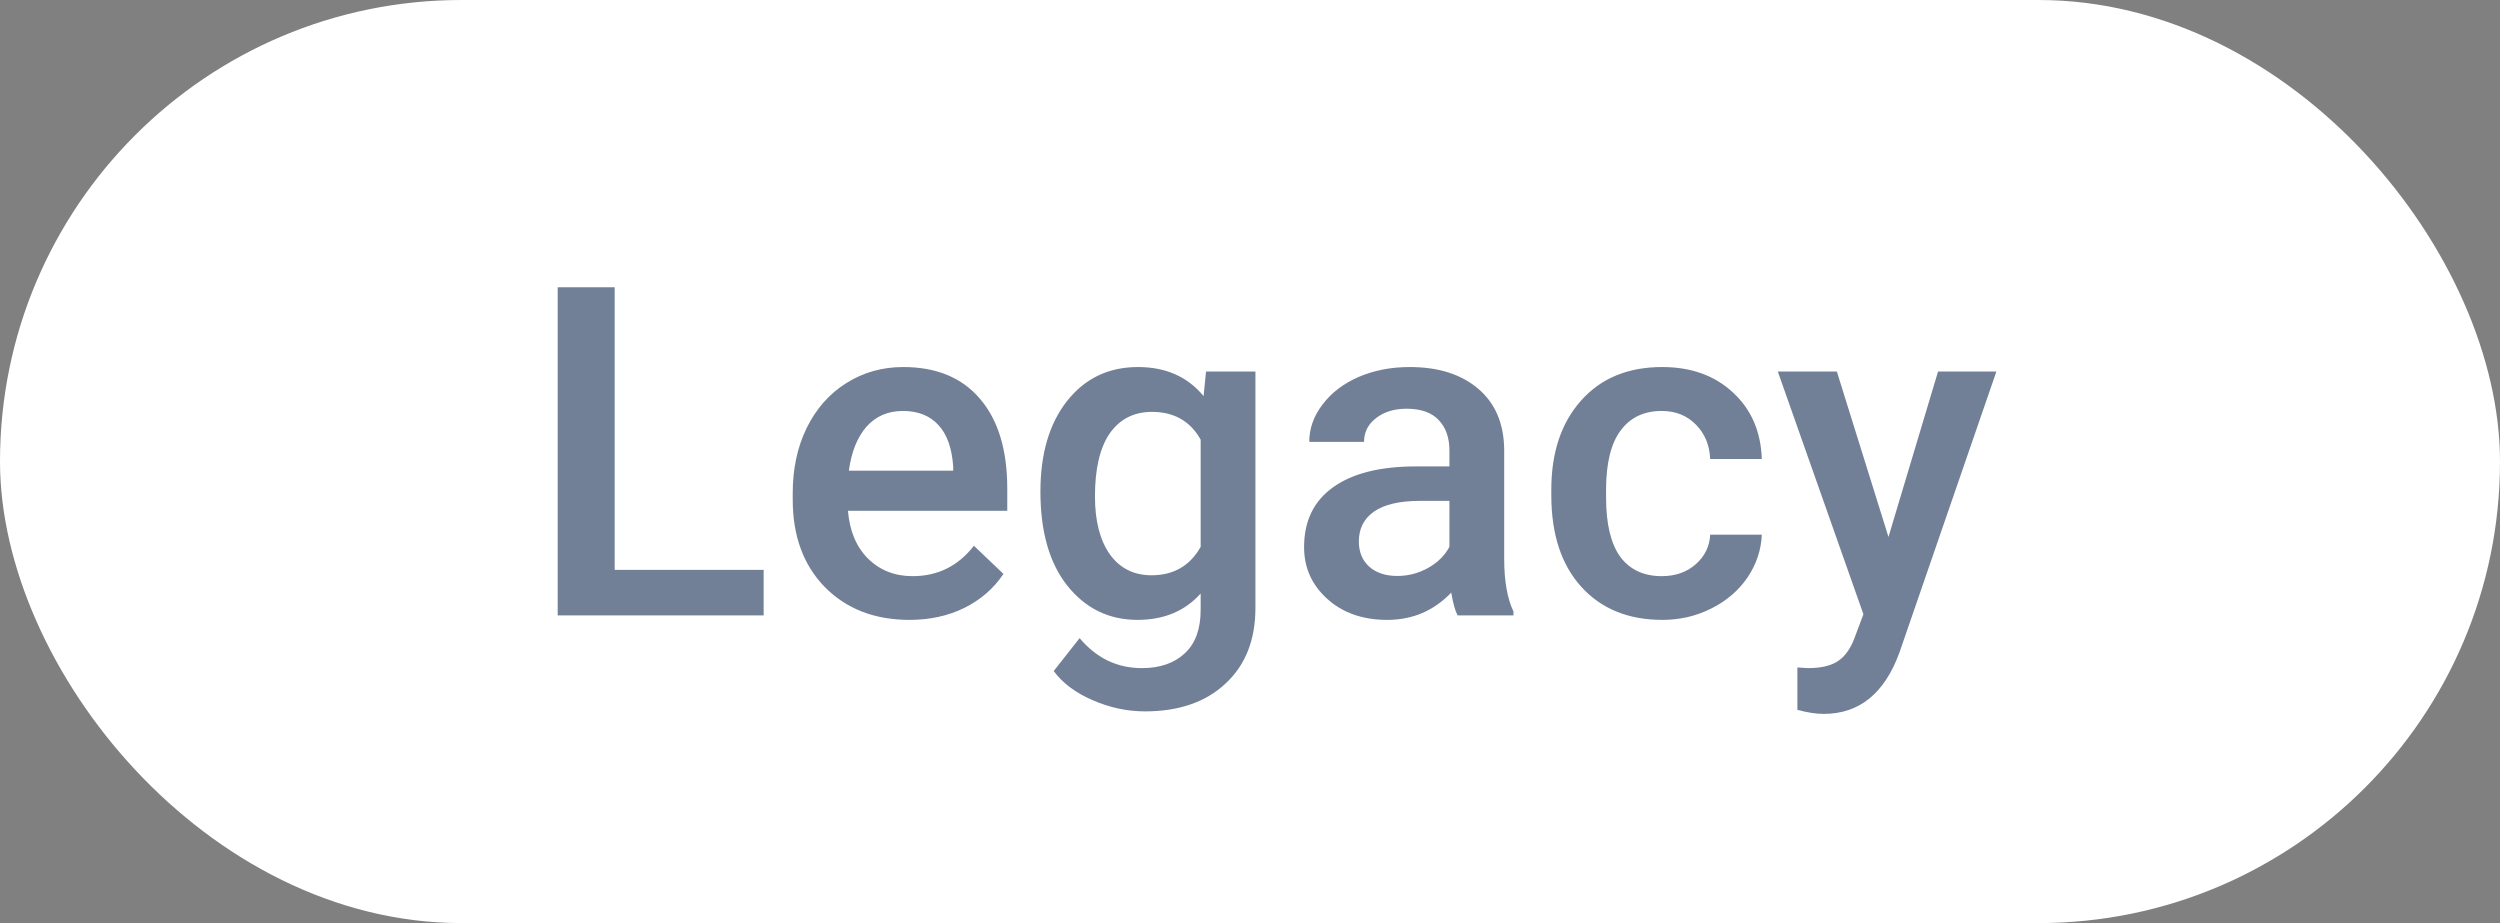 <svg width="65" height="24" viewBox="0 0 65 24" fill="none" xmlns="http://www.w3.org/2000/svg">
<rect x="0" y="0" width="65" height="24" fill="#808080" stroke="none"/>
<rect width="65" height="24" rx="12" fill="white"/>
<path opacity="0.6" d="M15.982 14.816H19.855V16H14.5V7.469H15.982V14.816ZM23.646 16.117C22.744 16.117 22.012 15.834 21.449 15.268C20.891 14.697 20.611 13.94 20.611 12.994V12.818C20.611 12.185 20.732 11.621 20.975 11.125C21.221 10.625 21.564 10.236 22.006 9.959C22.447 9.682 22.939 9.543 23.482 9.543C24.346 9.543 25.012 9.818 25.48 10.369C25.953 10.92 26.189 11.699 26.189 12.707V13.281H22.047C22.09 13.805 22.264 14.219 22.568 14.523C22.877 14.828 23.264 14.98 23.729 14.98C24.381 14.98 24.912 14.717 25.322 14.19L26.09 14.922C25.836 15.301 25.496 15.596 25.07 15.807C24.648 16.014 24.174 16.117 23.646 16.117ZM23.477 10.685C23.086 10.685 22.77 10.822 22.527 11.096C22.289 11.369 22.137 11.75 22.07 12.238H24.783V12.133C24.752 11.656 24.625 11.297 24.402 11.055C24.18 10.809 23.871 10.685 23.477 10.685ZM27.051 12.783C27.051 11.799 27.281 11.014 27.742 10.428C28.207 9.838 28.822 9.543 29.588 9.543C30.311 9.543 30.879 9.795 31.293 10.299L31.357 9.66H32.641V15.807C32.641 16.639 32.381 17.295 31.861 17.775C31.346 18.256 30.648 18.496 29.77 18.496C29.305 18.496 28.85 18.398 28.404 18.203C27.963 18.012 27.627 17.76 27.396 17.447L28.07 16.592C28.508 17.111 29.047 17.371 29.688 17.371C30.16 17.371 30.533 17.242 30.807 16.984C31.08 16.73 31.217 16.355 31.217 15.859V15.432C30.807 15.889 30.26 16.117 29.576 16.117C28.834 16.117 28.227 15.822 27.754 15.232C27.285 14.643 27.051 13.826 27.051 12.783ZM28.469 12.906C28.469 13.543 28.598 14.045 28.855 14.412C29.117 14.775 29.479 14.957 29.939 14.957C30.514 14.957 30.939 14.711 31.217 14.219V11.43C30.947 10.949 30.525 10.709 29.951 10.709C29.482 10.709 29.117 10.895 28.855 11.266C28.598 11.637 28.469 12.184 28.469 12.906ZM37.897 16C37.834 15.879 37.779 15.682 37.732 15.408C37.279 15.881 36.725 16.117 36.068 16.117C35.432 16.117 34.912 15.935 34.51 15.572C34.107 15.209 33.906 14.76 33.906 14.225C33.906 13.549 34.156 13.031 34.656 12.672C35.16 12.309 35.879 12.127 36.812 12.127H37.685V11.711C37.685 11.383 37.594 11.121 37.41 10.926C37.227 10.727 36.947 10.627 36.572 10.627C36.248 10.627 35.982 10.709 35.775 10.873C35.568 11.033 35.465 11.238 35.465 11.488H34.041C34.041 11.141 34.156 10.816 34.387 10.516C34.617 10.211 34.93 9.973 35.324 9.801C35.723 9.629 36.166 9.543 36.654 9.543C37.397 9.543 37.988 9.73 38.43 10.105C38.871 10.477 39.098 11 39.109 11.676V14.535C39.109 15.105 39.19 15.56 39.35 15.9V16H37.897ZM36.332 14.975C36.613 14.975 36.877 14.906 37.123 14.77C37.373 14.633 37.56 14.449 37.685 14.219V13.023H36.918C36.391 13.023 35.994 13.115 35.728 13.299C35.463 13.482 35.33 13.742 35.33 14.078C35.33 14.352 35.42 14.57 35.6 14.734C35.783 14.895 36.027 14.975 36.332 14.975ZM43.205 14.98C43.56 14.98 43.855 14.877 44.09 14.67C44.324 14.463 44.449 14.207 44.465 13.902H45.807C45.791 14.297 45.668 14.666 45.438 15.01C45.207 15.35 44.895 15.619 44.5 15.818C44.105 16.018 43.68 16.117 43.223 16.117C42.336 16.117 41.633 15.83 41.113 15.256C40.594 14.682 40.334 13.889 40.334 12.877V12.73C40.334 11.766 40.592 10.994 41.107 10.416C41.623 9.834 42.326 9.543 43.217 9.543C43.971 9.543 44.584 9.764 45.057 10.205C45.533 10.643 45.783 11.219 45.807 11.934H44.465C44.449 11.57 44.324 11.271 44.09 11.037C43.859 10.803 43.565 10.685 43.205 10.685C42.744 10.685 42.389 10.854 42.139 11.19C41.889 11.521 41.762 12.027 41.758 12.707V12.935C41.758 13.623 41.881 14.137 42.127 14.477C42.377 14.812 42.736 14.98 43.205 14.98ZM49.1 13.961L50.389 9.66H51.906L49.387 16.961C49 18.027 48.344 18.561 47.418 18.561C47.211 18.561 46.982 18.525 46.732 18.455V17.354L47.002 17.371C47.361 17.371 47.631 17.305 47.81 17.172C47.994 17.043 48.139 16.824 48.244 16.516L48.449 15.971L46.223 9.66H47.758L49.1 13.961Z" fill="#132C53"/>
</svg>
